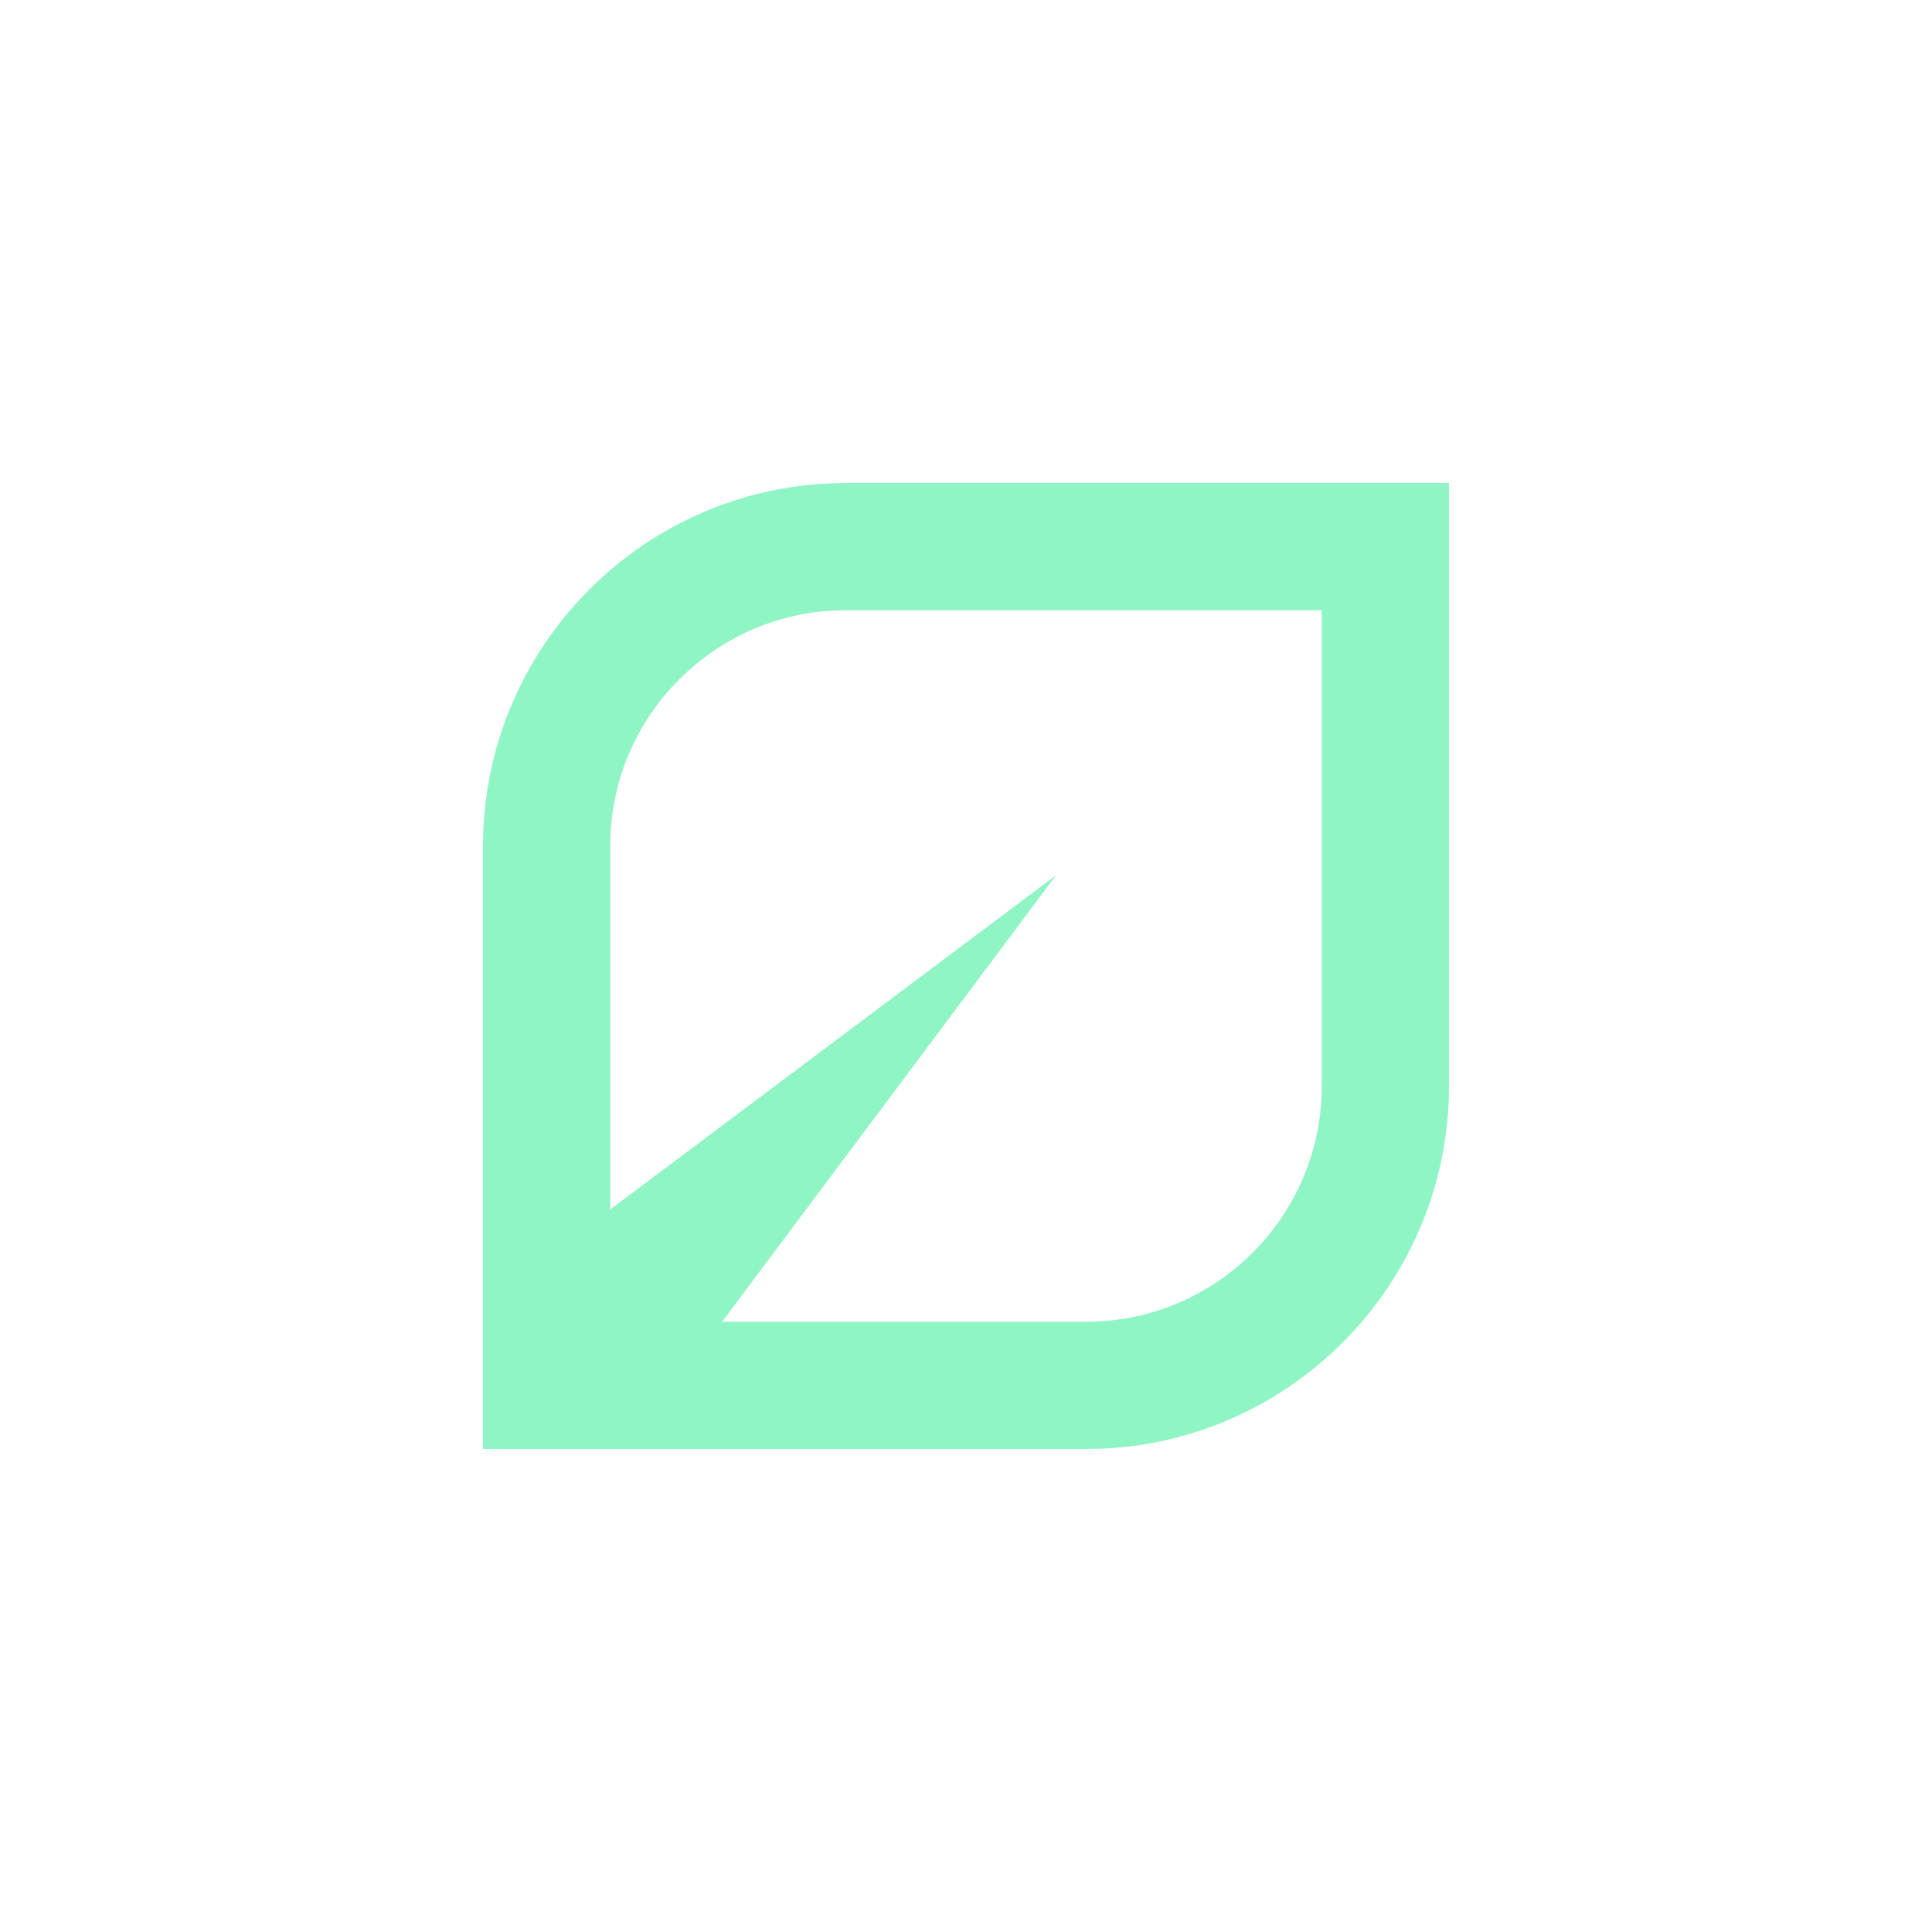 <svg width="1000" height="1000" viewBox="0 0 1000 1000" fill="none" xmlns="http://www.w3.org/2000/svg">
<rect width="1000" height="1000" fill="white"/>
<path d="M437.834 250C334.254 250 250 334.254 250 437.834V750H562.166C665.746 750 750 665.746 750 562.166V250H437.834ZM684.129 562.143C684.129 629.417 629.417 684.129 562.143 684.129H373.758L546.682 452.95L315.848 626.012V437.834C315.848 370.583 370.559 315.848 437.834 315.848H684.129V562.143Z" fill="#90F5C5"/>
</svg>
